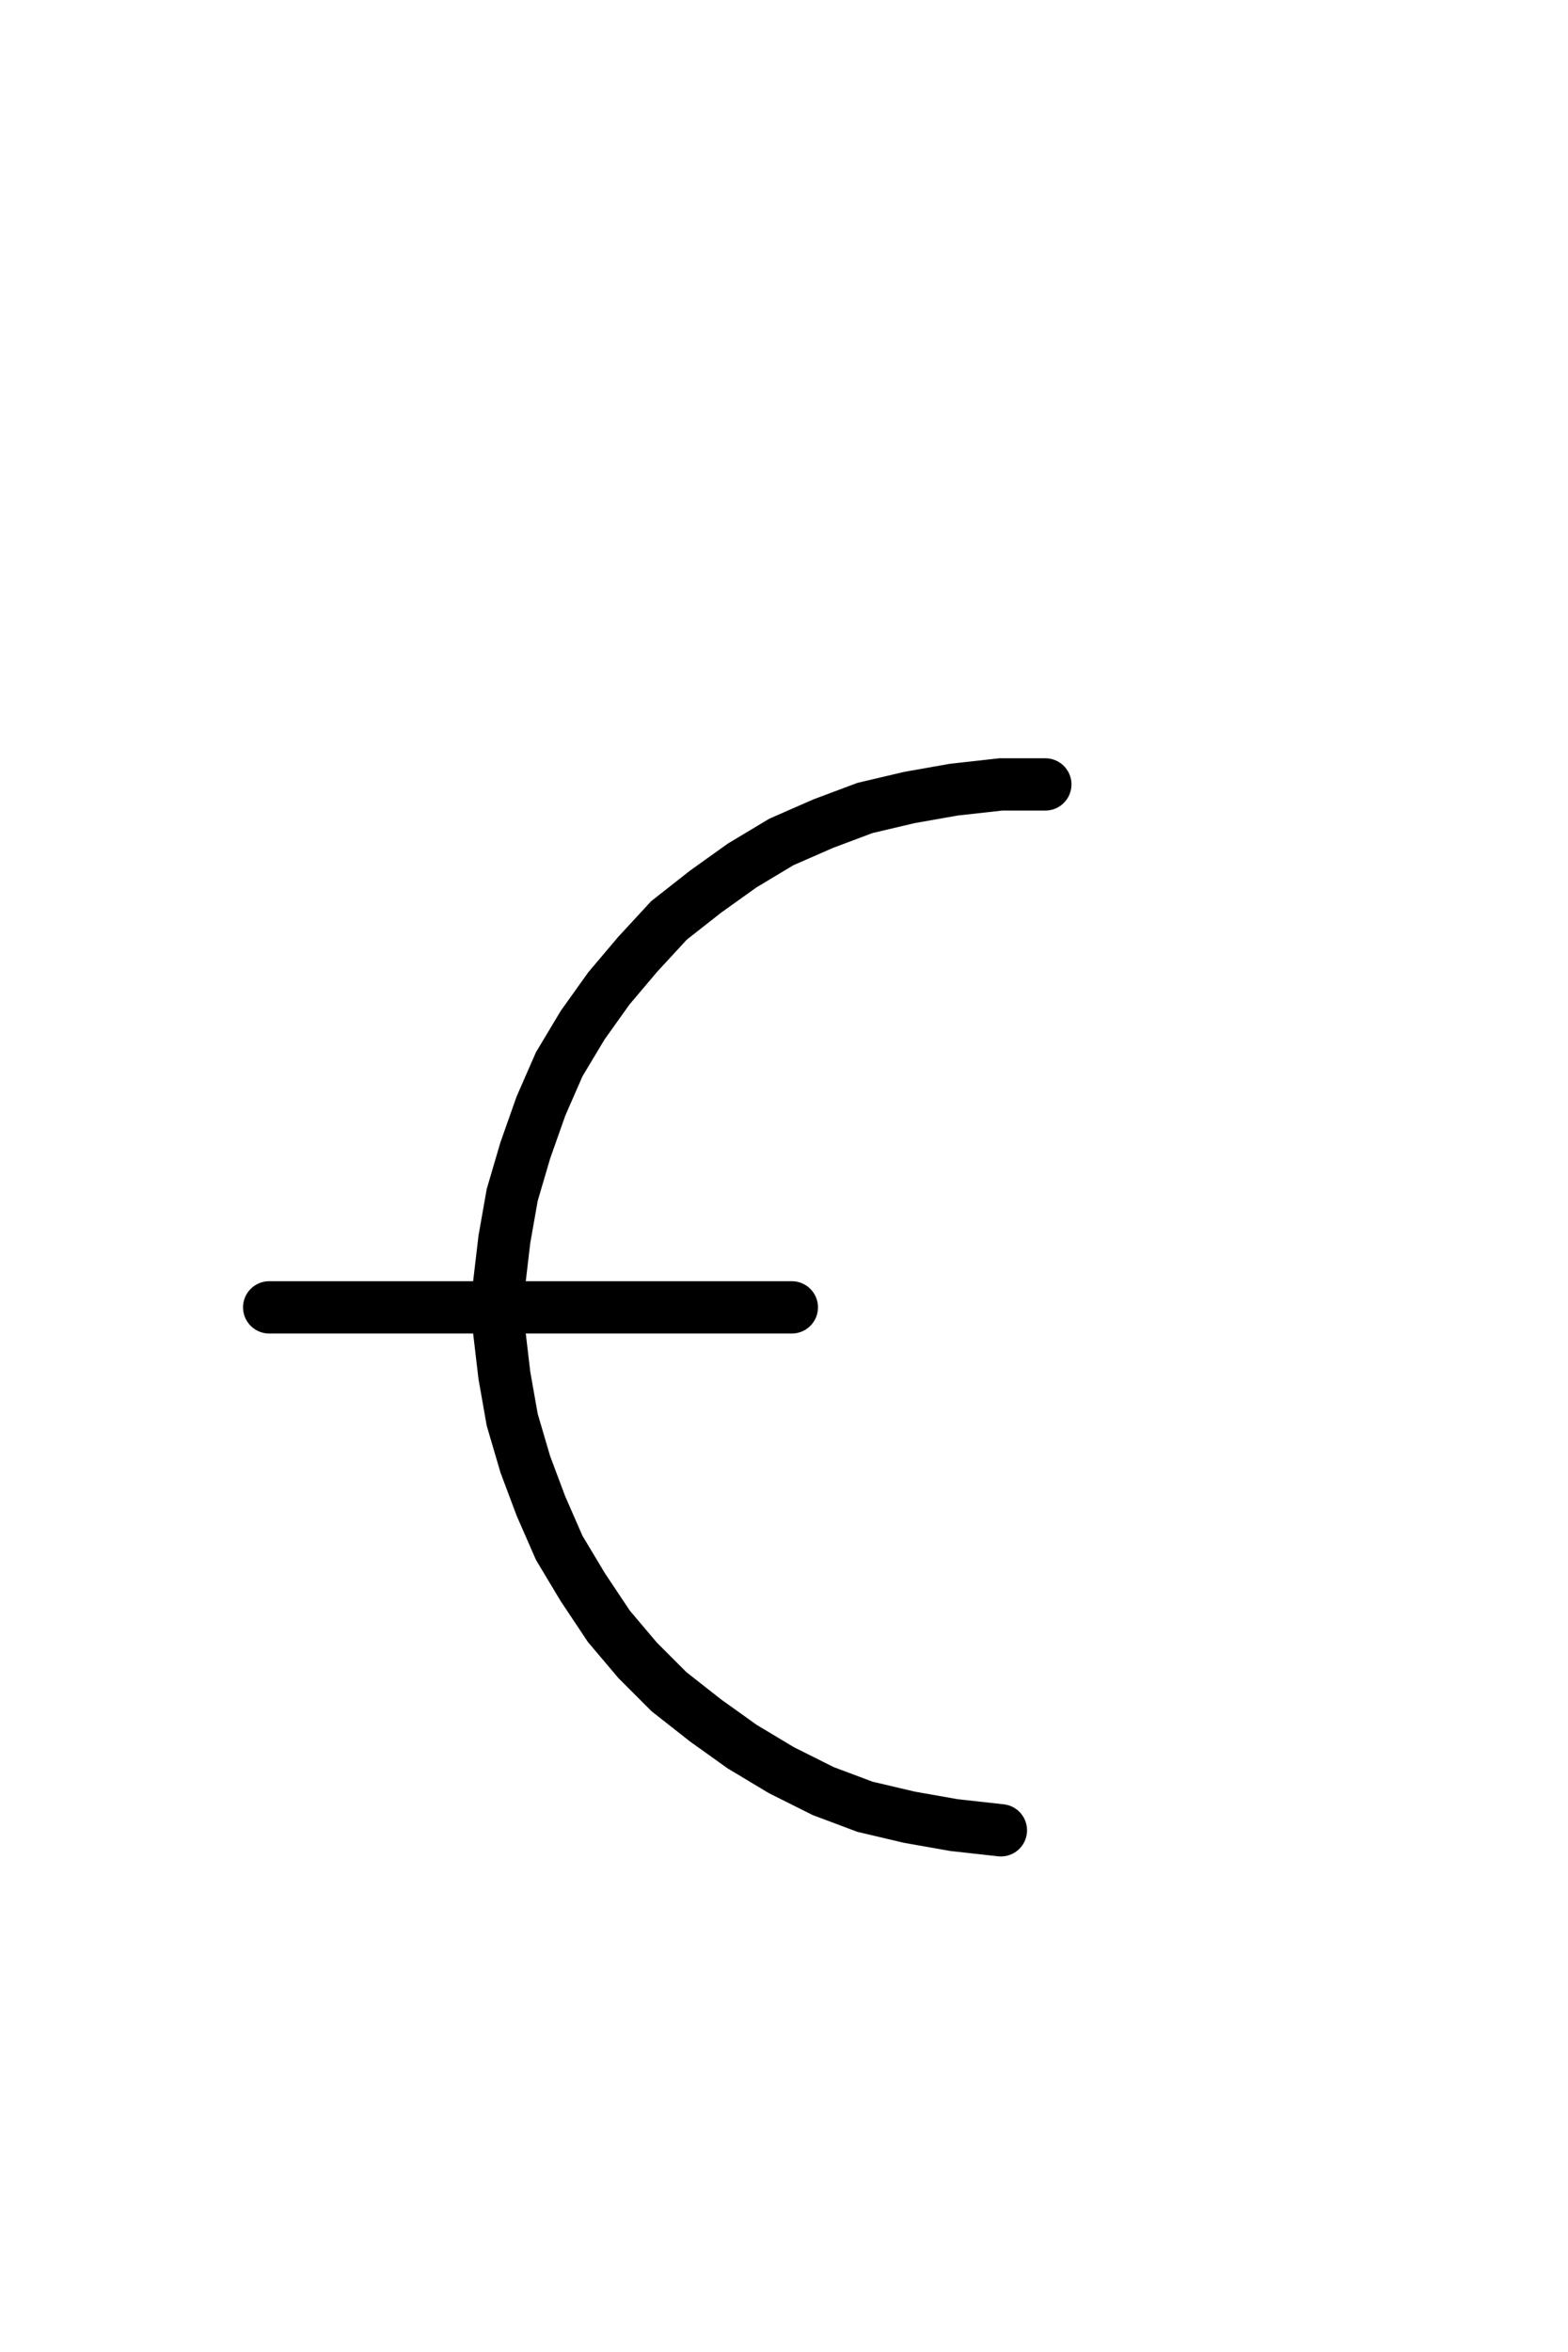 <svg xmlns="http://www.w3.org/2000/svg" width="60.0" height="89.962" style="fill:none; stroke-linecap:round;">
    <rect width="100%" height="100%" fill="#FFFFFF" />
<path stroke="#000000" stroke-width="2" d="M 75,75" />
<path stroke="#000000" stroke-width="2" d="M 40,30 38.3,30 36.5,30.2 34.8,30.5 33.1,30.9 31.5,31.5 29.9,32.2 28.4,33.1 27,34.1 25.6,35.2 24.4,36.5 23.3,37.8 22.3,39.2 21.4,40.7 20.7,42.3 20.1,44 19.6,45.7 19.3,47.4 19.1,49.1 19.1,50.9 19.3,52.6 19.6,54.3 20.1,56 20.7,57.6 21.4,59.2 22.3,60.7 23.3,62.2 24.4,63.5 25.6,64.7 27,65.8 28.4,66.8 29.9,67.7 31.5,68.5 33.1,69.1 34.8,69.5 36.5,69.8 38.3,70" />
<path stroke="#000000" stroke-width="2" d="M 38.3,50" />
<path stroke="#000000" stroke-width="2" d="M 10.3,50 30.3,50" />
</svg>